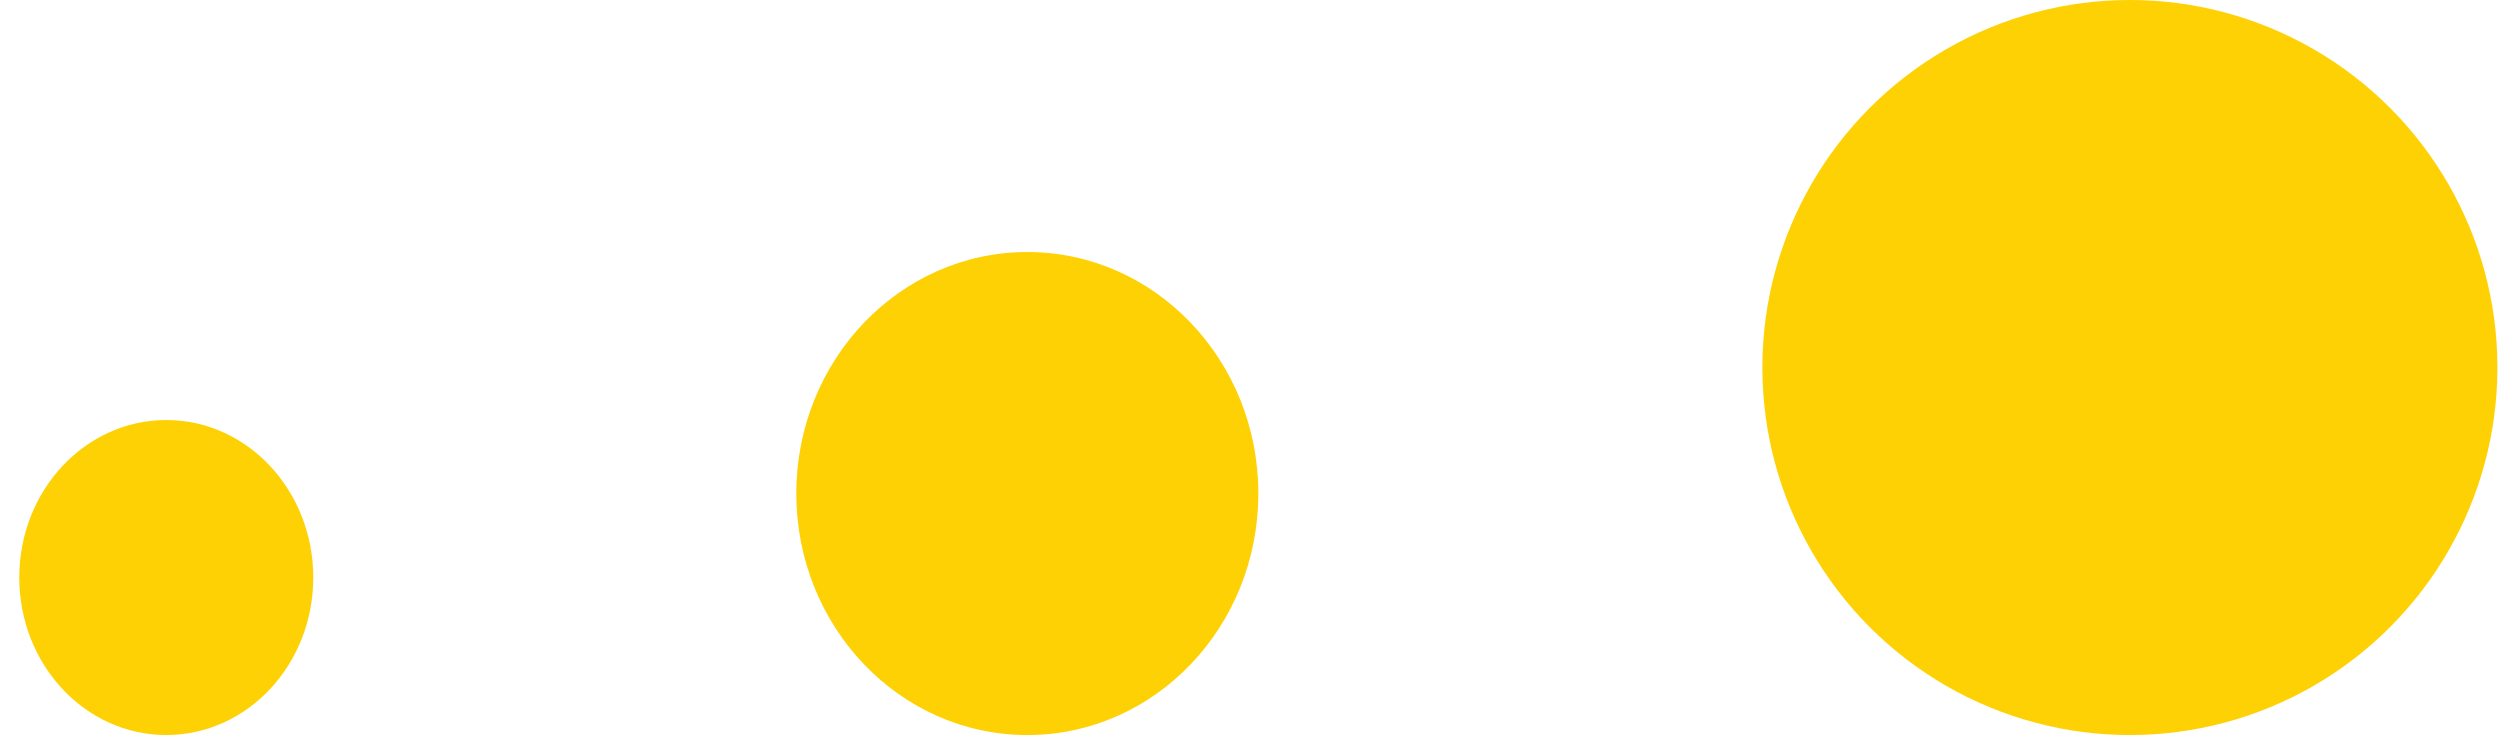 <svg xmlns="http://www.w3.org/2000/svg" width="110" height="33" viewBox="0 0 110 33" fill="none">
    <ellipse cx="7.316" cy="25.411" rx="6.468" ry="6.93" fill="#FED104"/>
    <path d="M55.367 21.715C55.367 27.584 50.816 32.342 45.203 32.342C39.589 32.342 35.038 27.584 35.038 21.715C35.038 15.846 39.589 11.089 45.203 11.089C50.816 11.089 55.367 15.846 55.367 21.715Z" fill="#FED104"/>
    <circle cx="93.715" cy="16.171" r="16.171" fill="#FED104"/>
</svg>